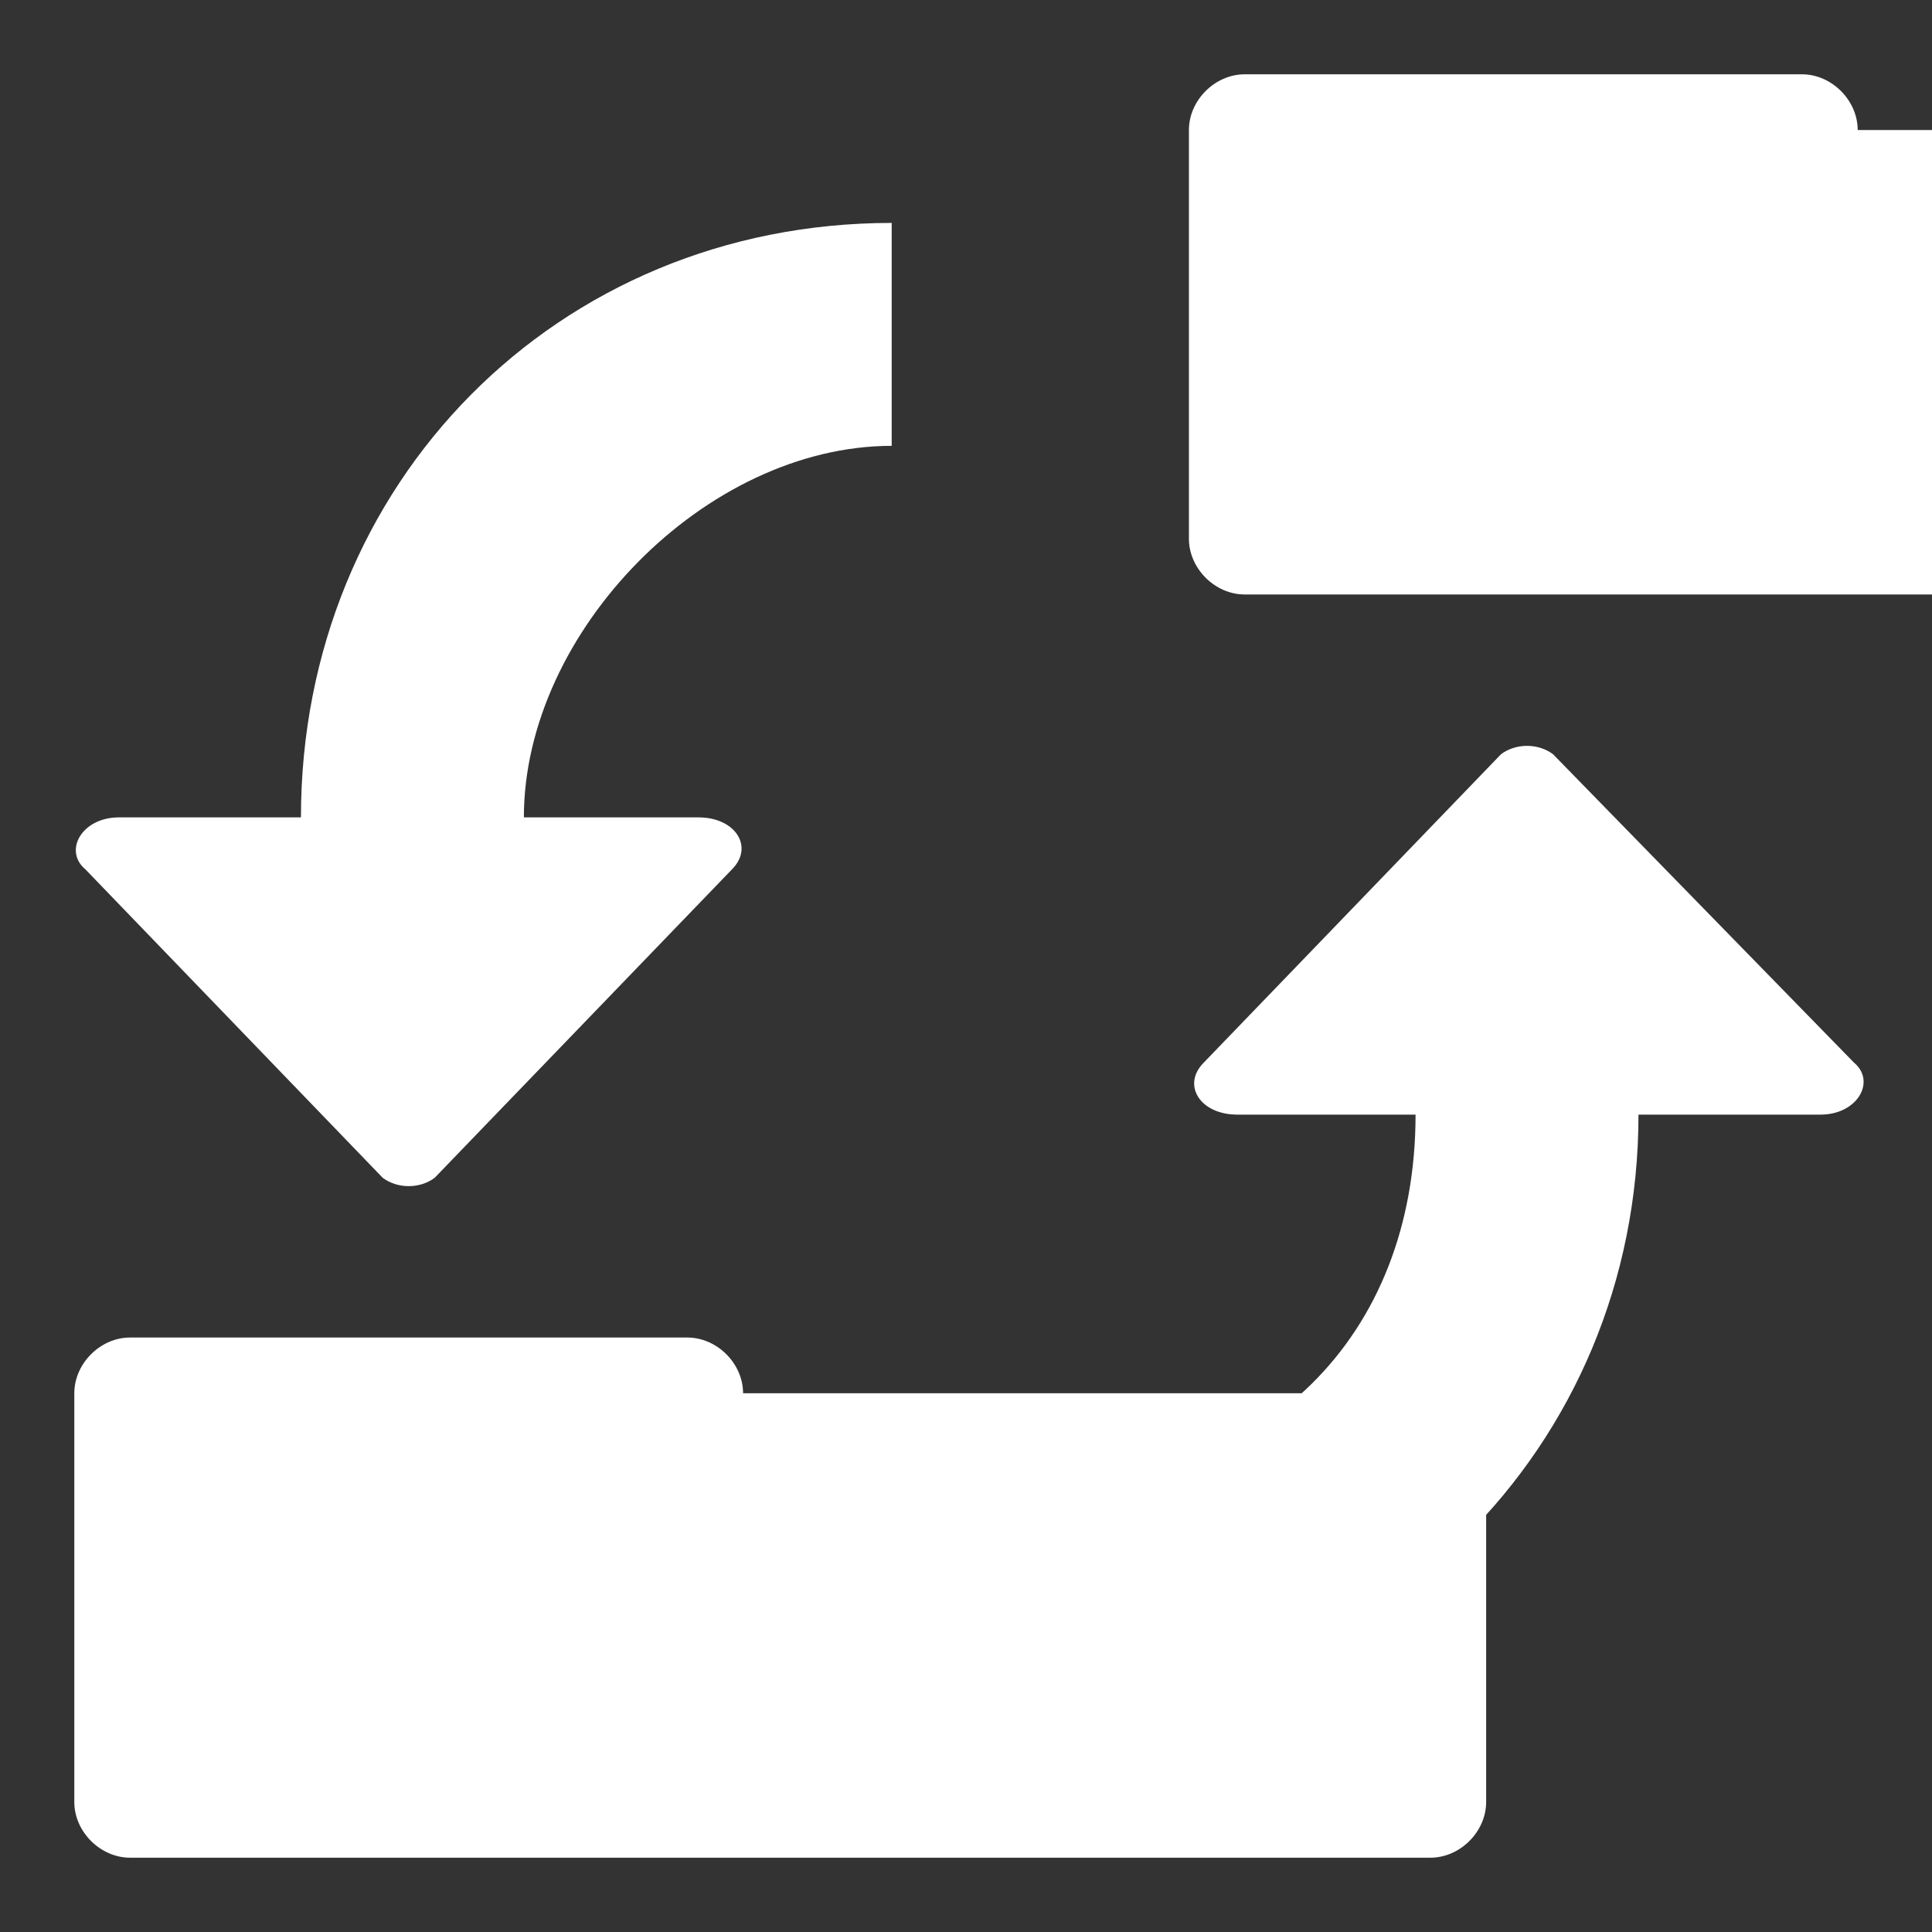 <?xml version="1.0"?><svg xmlns="http://www.w3.org/2000/svg" width="52" height="52" viewBox="0 0 52 52"><rect x="0" y="0" width="52" height="52" fill="#333333" stroke="none"/><path fill="#fff" d="m20 37.5c0-0.8-0.7-1.5-1.5-1.5h-15c-0.8 0-1.5 0.7-1.5 1.5v11c0 0.8 0.7 1.5 1.5 1.5h35c0.8 0 1.5-0.7 1.5-1.5v-11z m-11.9-15.5h-4.9c-1 0-1.5 0.9-0.9 1.4l8 8.3c0.4 0.3 1 0.3 1.4 0l8-8.3c0.6-0.6 0.1-1.4-0.9-1.4h-4.7c0-5 4.9-10 9.9-10v-6c-9 0-15.9 7-15.9 16z m33.7-1.7c-0.4-0.3-1-0.3-1.4 0l-8 8.3c-0.6 0.6-0.1 1.4 0.9 1.4h4.8c0 6-4.1 10-10.1 10v6c9 0 16.1-7 16.1-16h4.9c1 0 1.5-0.9 0.9-1.4l-8.1-8.3z m8.2-16.8c0-0.8-0.7-1.5-1.5-1.5h-15c-0.8 0-1.5 0.7-1.5 1.5v11c0 0.8 0.7 1.5 1.5 1.5h35c0.8 0 1.5-0.7 1.5-1.5v-11z"></path></svg>